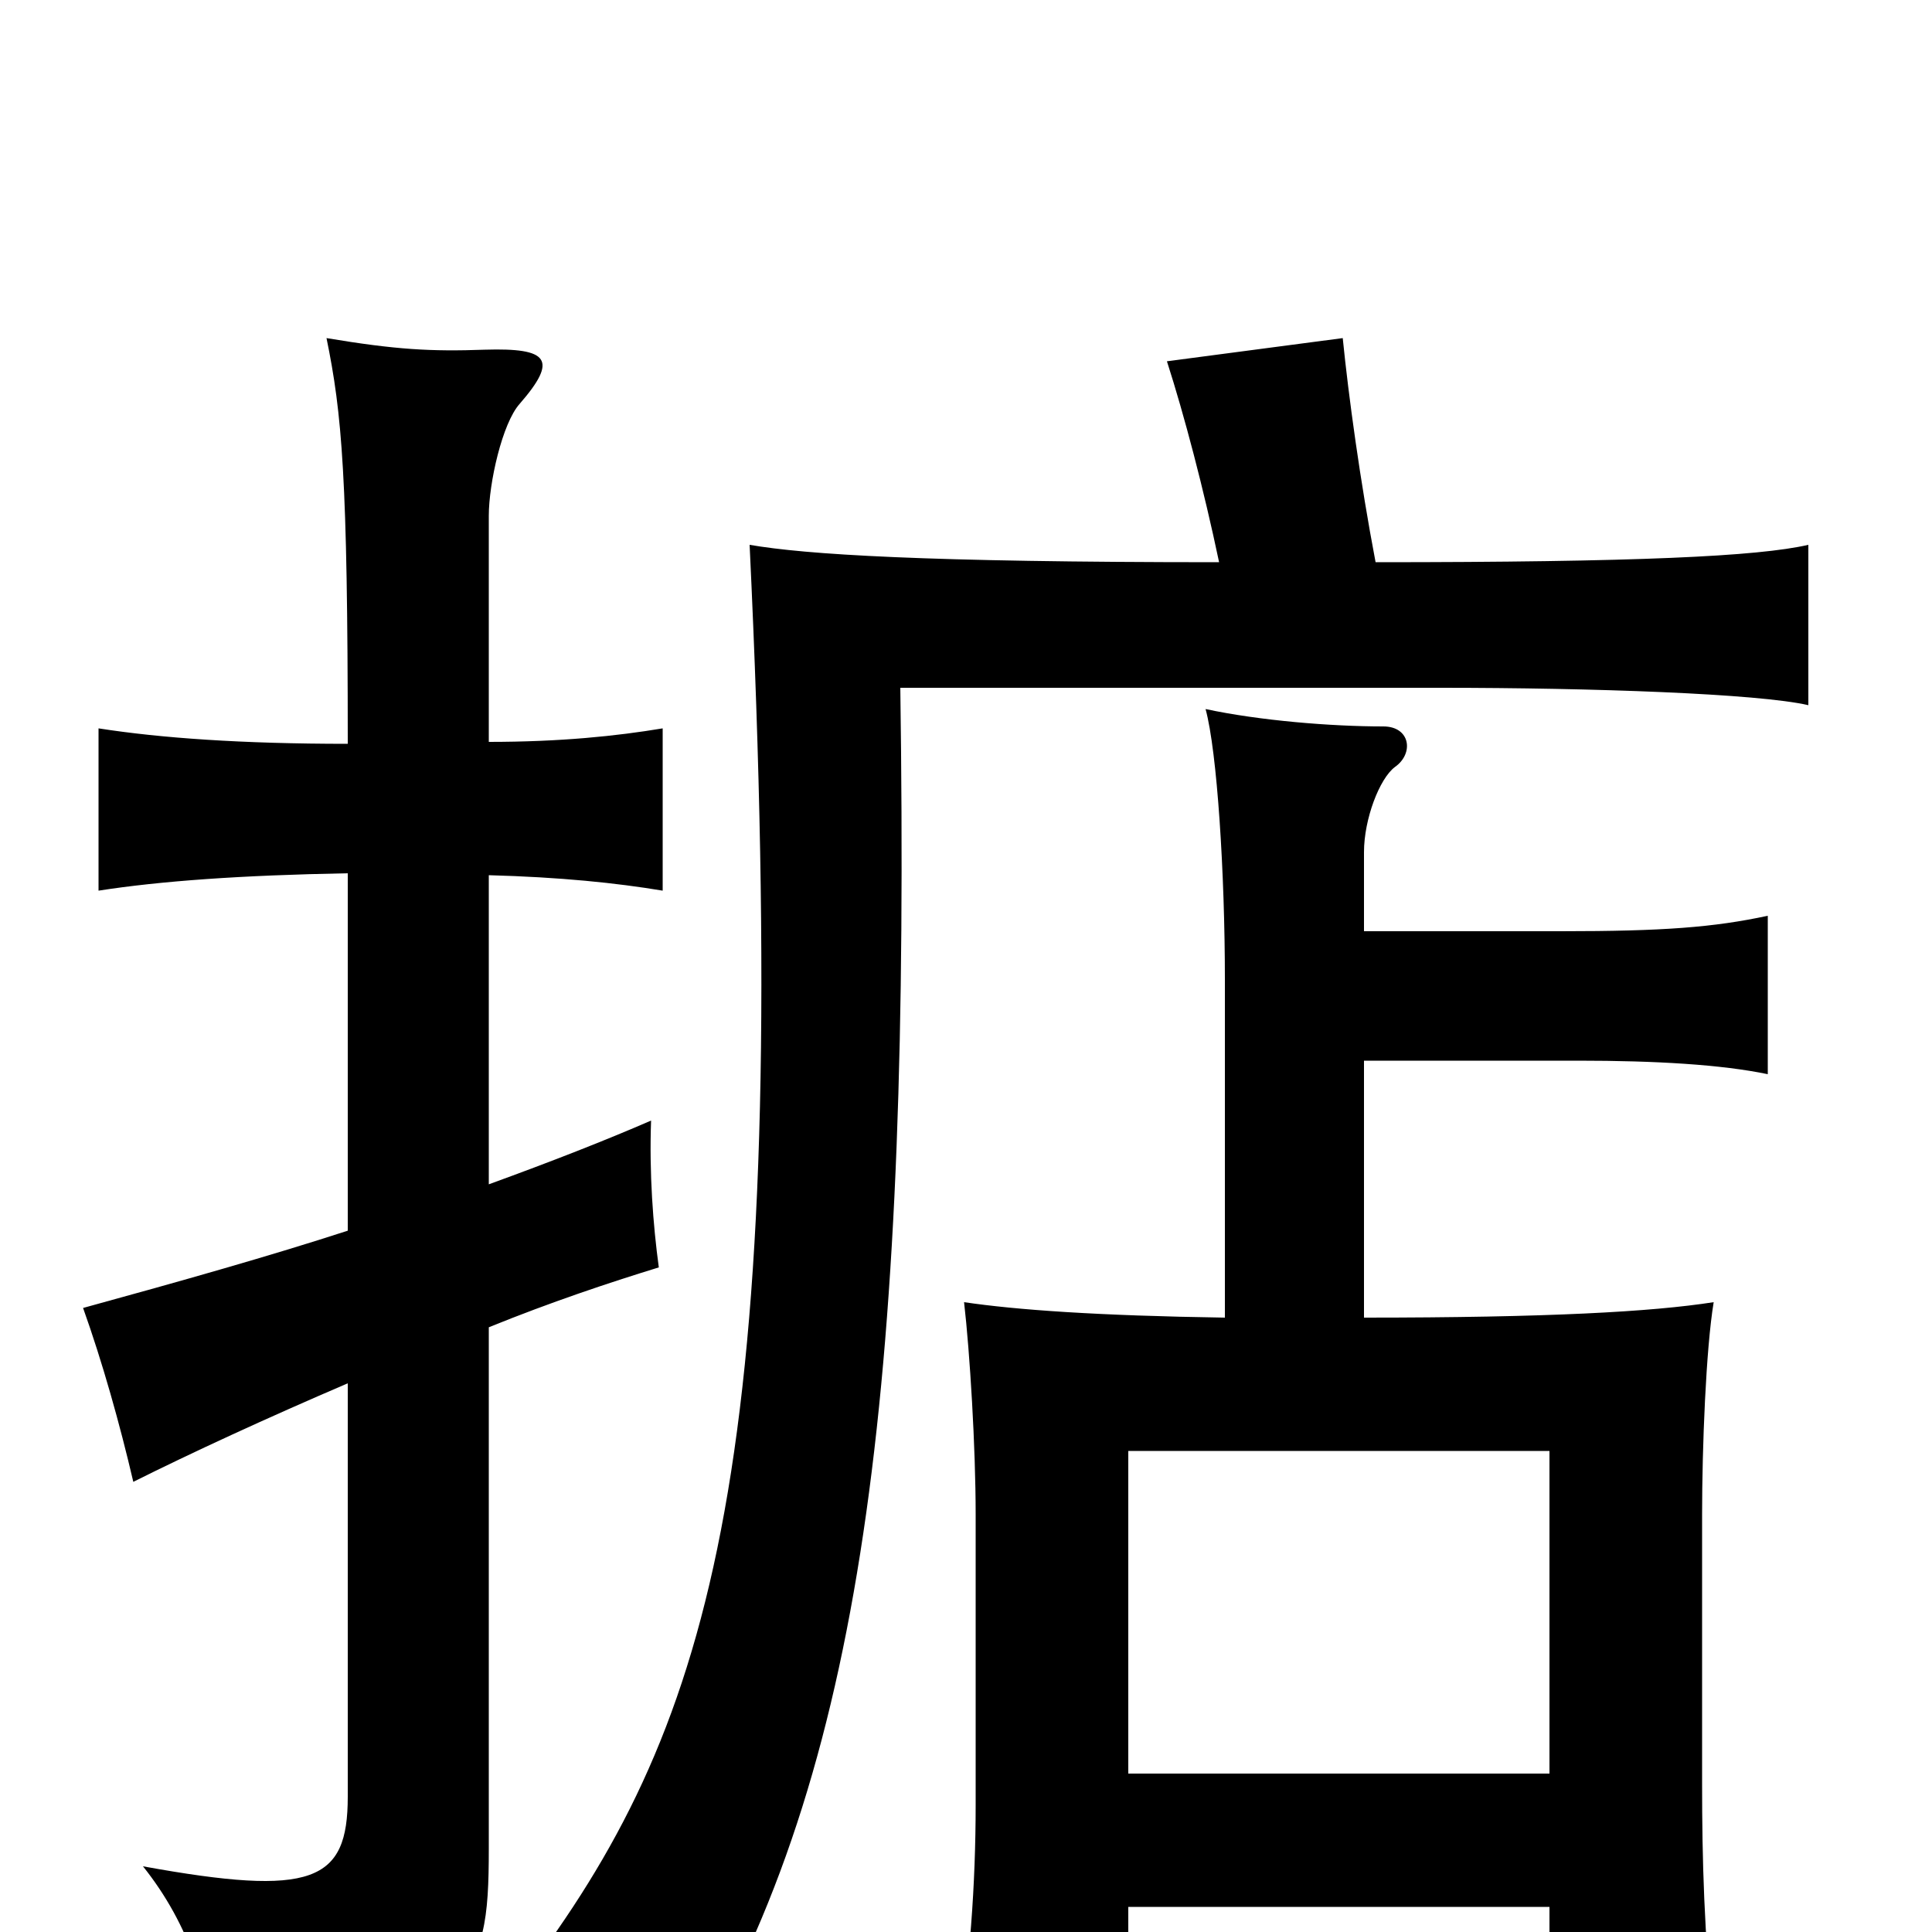 <svg xmlns="http://www.w3.org/2000/svg" viewBox="0 -1000 1000 1000">
	<path fill="#000000" d="M180 -363C140 -350 94 -337 43 -323C53 -295 62 -263 69 -233C99 -248 138 -266 180 -284V-70C180 -26 162 -18 74 -34C98 -4 110 32 111 70C245 40 253 28 253 -43V-313C285 -326 315 -336 341 -344C338 -366 336 -393 337 -420C314 -410 286 -399 253 -387V-547C290 -546 319 -543 343 -539V-623C319 -619 290 -616 253 -616V-733C253 -750 260 -781 269 -791C289 -814 284 -820 251 -819C223 -818 205 -819 169 -825C177 -786 180 -753 180 -615C125 -615 83 -618 51 -623V-539C83 -544 125 -547 180 -548ZM802 -13V50H887C882 0 881 -37 881 -77V-216C881 -251 883 -302 887 -326C855 -321 801 -318 706 -318V-451H817C857 -451 891 -449 915 -444V-526C887 -520 861 -518 808 -518H706V-559C706 -576 714 -597 722 -603C732 -610 730 -624 716 -624C689 -624 652 -627 624 -633C630 -611 634 -548 634 -493V-318C568 -319 526 -322 499 -326C502 -300 505 -251 505 -216V-66C505 -25 502 18 495 60H584V-13ZM584 -82V-249H802V-82ZM712 -709C704 -751 698 -795 695 -825L604 -813C613 -785 623 -747 631 -709C478 -709 417 -713 388 -718C410 -256 372 -116 280 11C306 20 337 37 361 60C449 -92 471 -292 466 -644H746C824 -644 910 -641 936 -635V-718C910 -712 847 -709 712 -709Z"/>
</svg>
